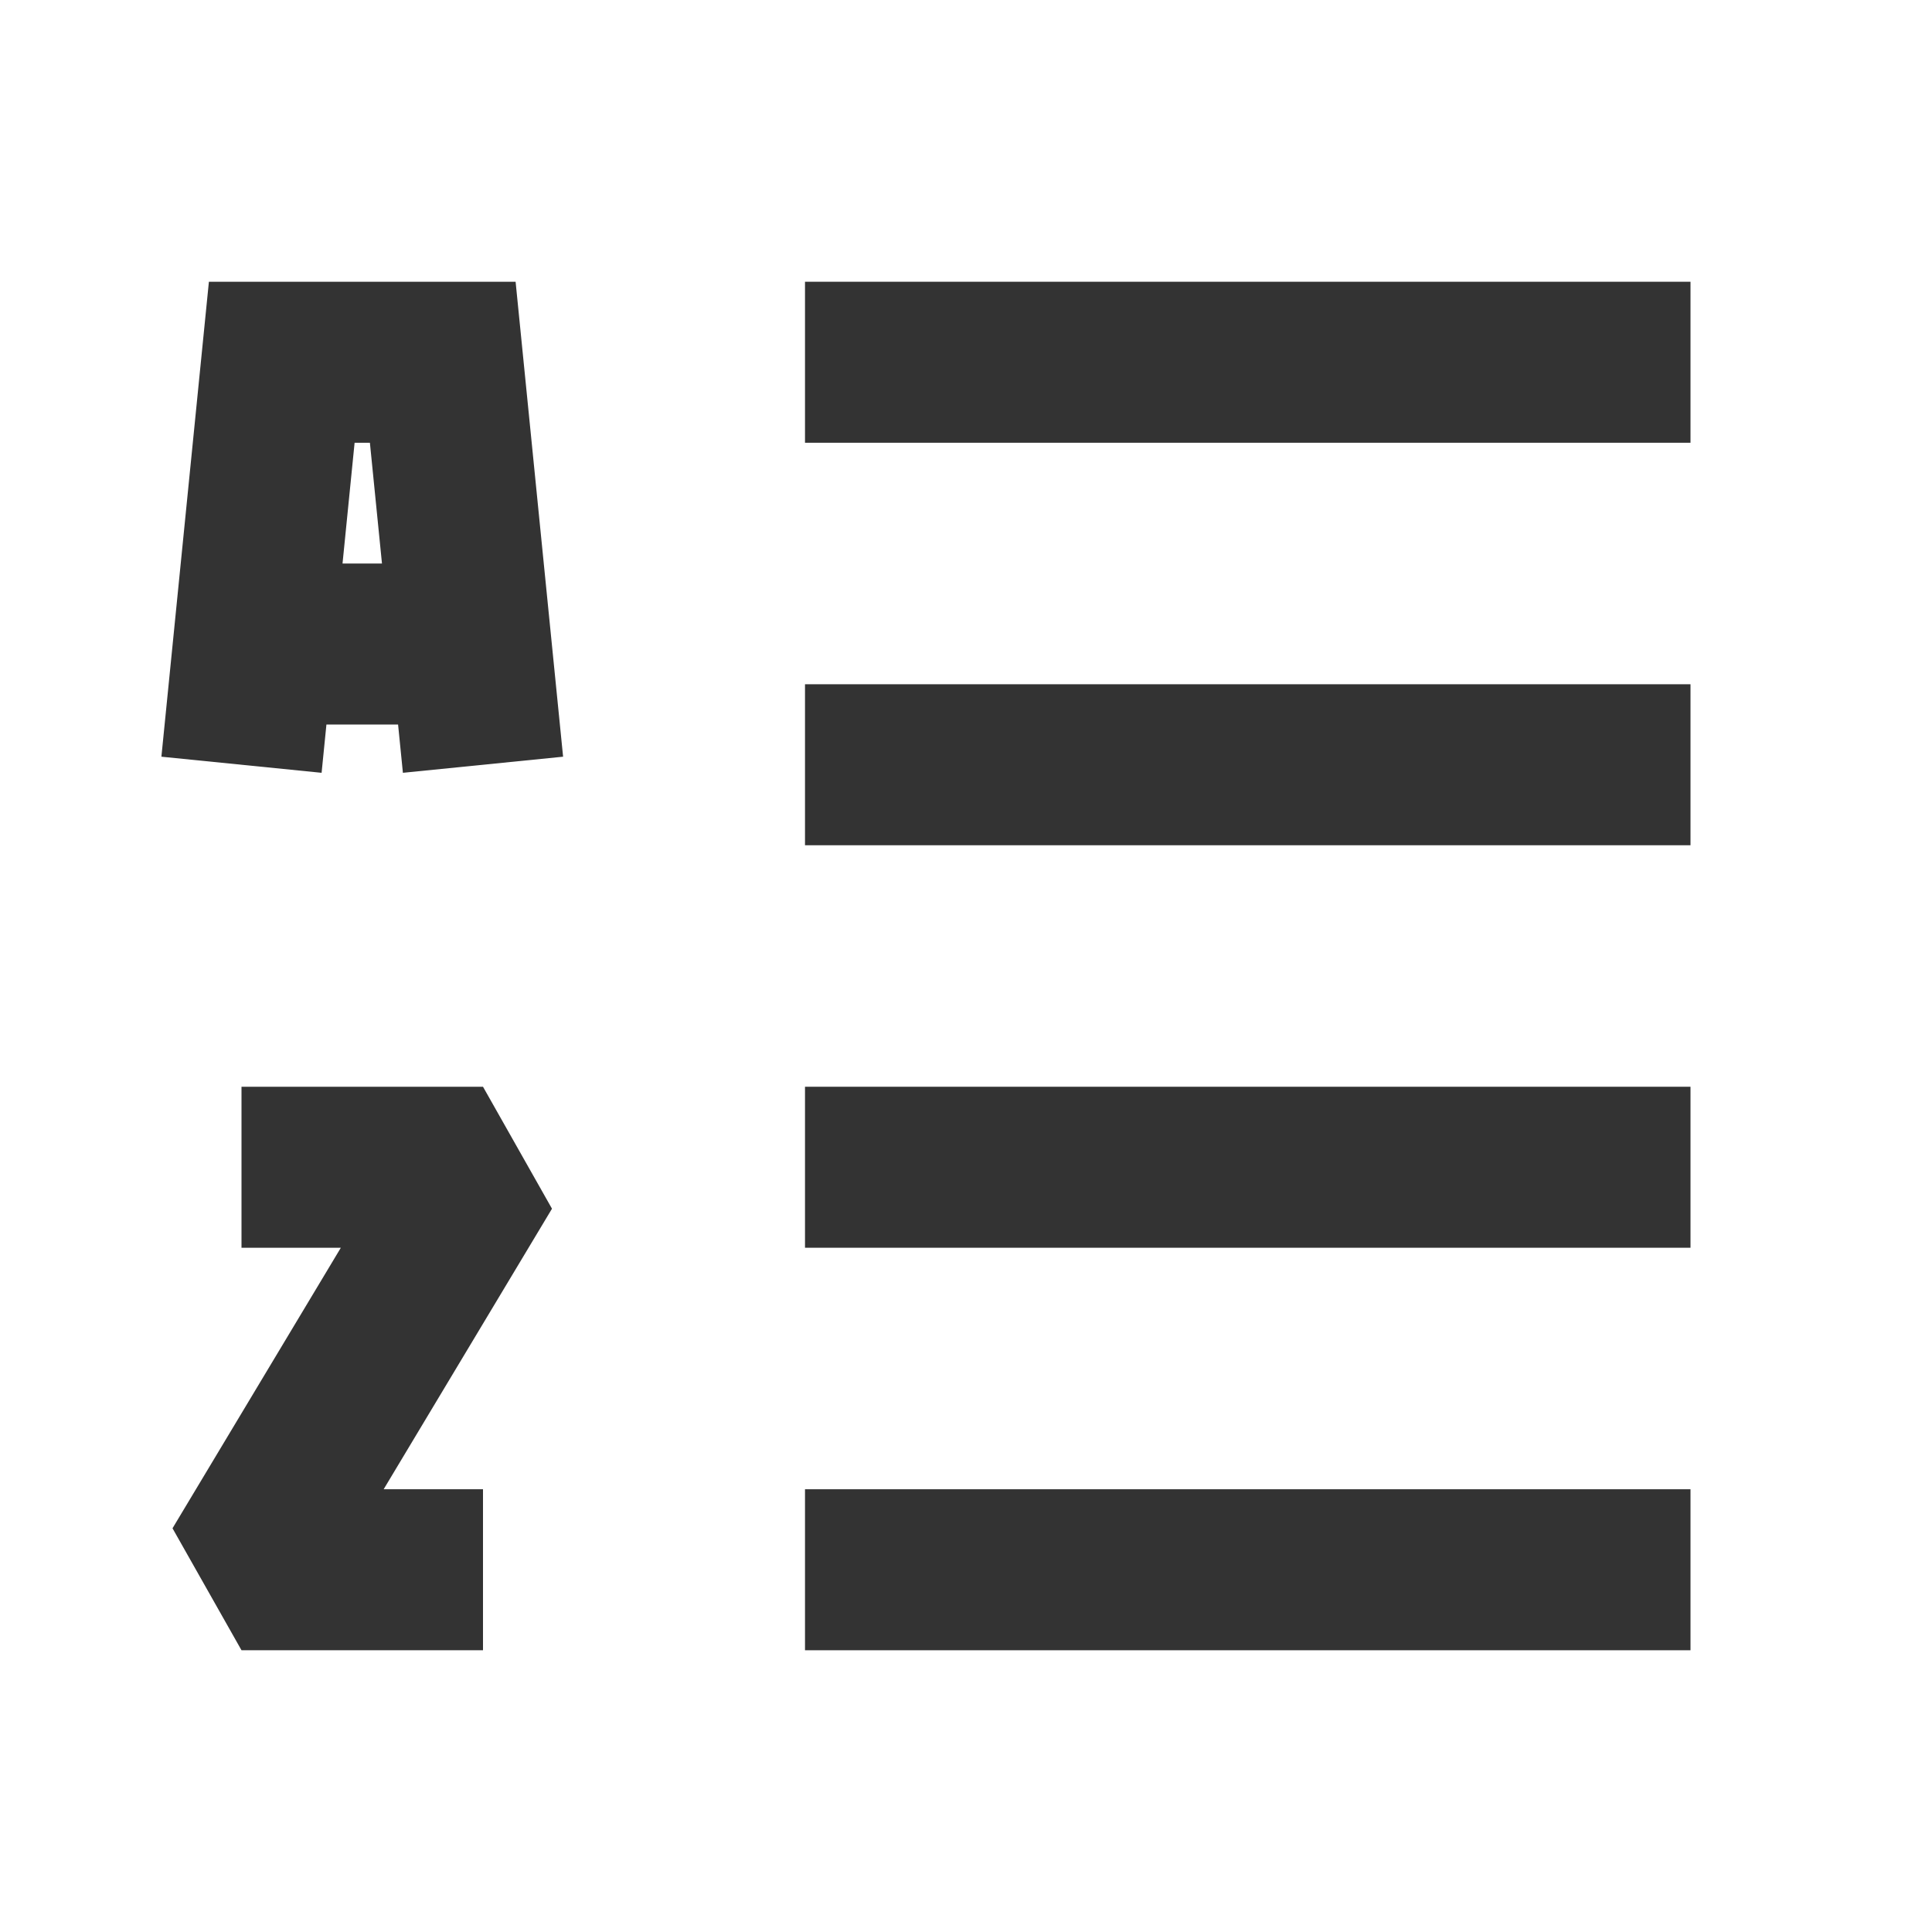 <?xml version="1.0" encoding="iso-8859-1"?>
<svg version="1.1" id="&#x56FE;&#x5C42;_1" xmlns="http://www.w3.org/2000/svg" xmlns:xlink="http://www.w3.org/1999/xlink" x="0px"
	 y="0px" viewBox="0 0 24 24" style="enable-background:new 0 0 24 24;" xml:space="preserve">
<rect x="10" y="3.5" style="fill:#333333;" width="11" height="2"/>
<rect x="10" y="8.5" style="fill:#333333;" width="11" height="2"/>
<rect x="10" y="13.5" style="fill:#333333;" width="11" height="2"/>
<rect x="10" y="18.5" style="fill:#333333;" width="11" height="2"/>
<polygon style="fill:#333333;" points="6,20.5 3,20.5 2.143,18.985 4.234,15.5 3,15.5 3,13.5 6,13.5 6.857,15.015 4.766,18.5 
	6,18.5 "/>
<path style="fill:none;" d="M5.5,4.5l-2,0L3.15,8h2.7L5.5,4.5z"/>
<path style="fill:#333333;" d="M5.005,9.6L4.945,9h-0.89l-0.06,0.6L2.005,9.4l0.15-1.5L3.15,8L2.155,7.9l0.44-4.4h3.81l0.44,4.4
	L5.85,8l0.995-0.1l0.15,1.5L5.005,9.6z M4.255,7h0.49l-0.15-1.5h-0.19L4.255,7z"/>
</svg>






